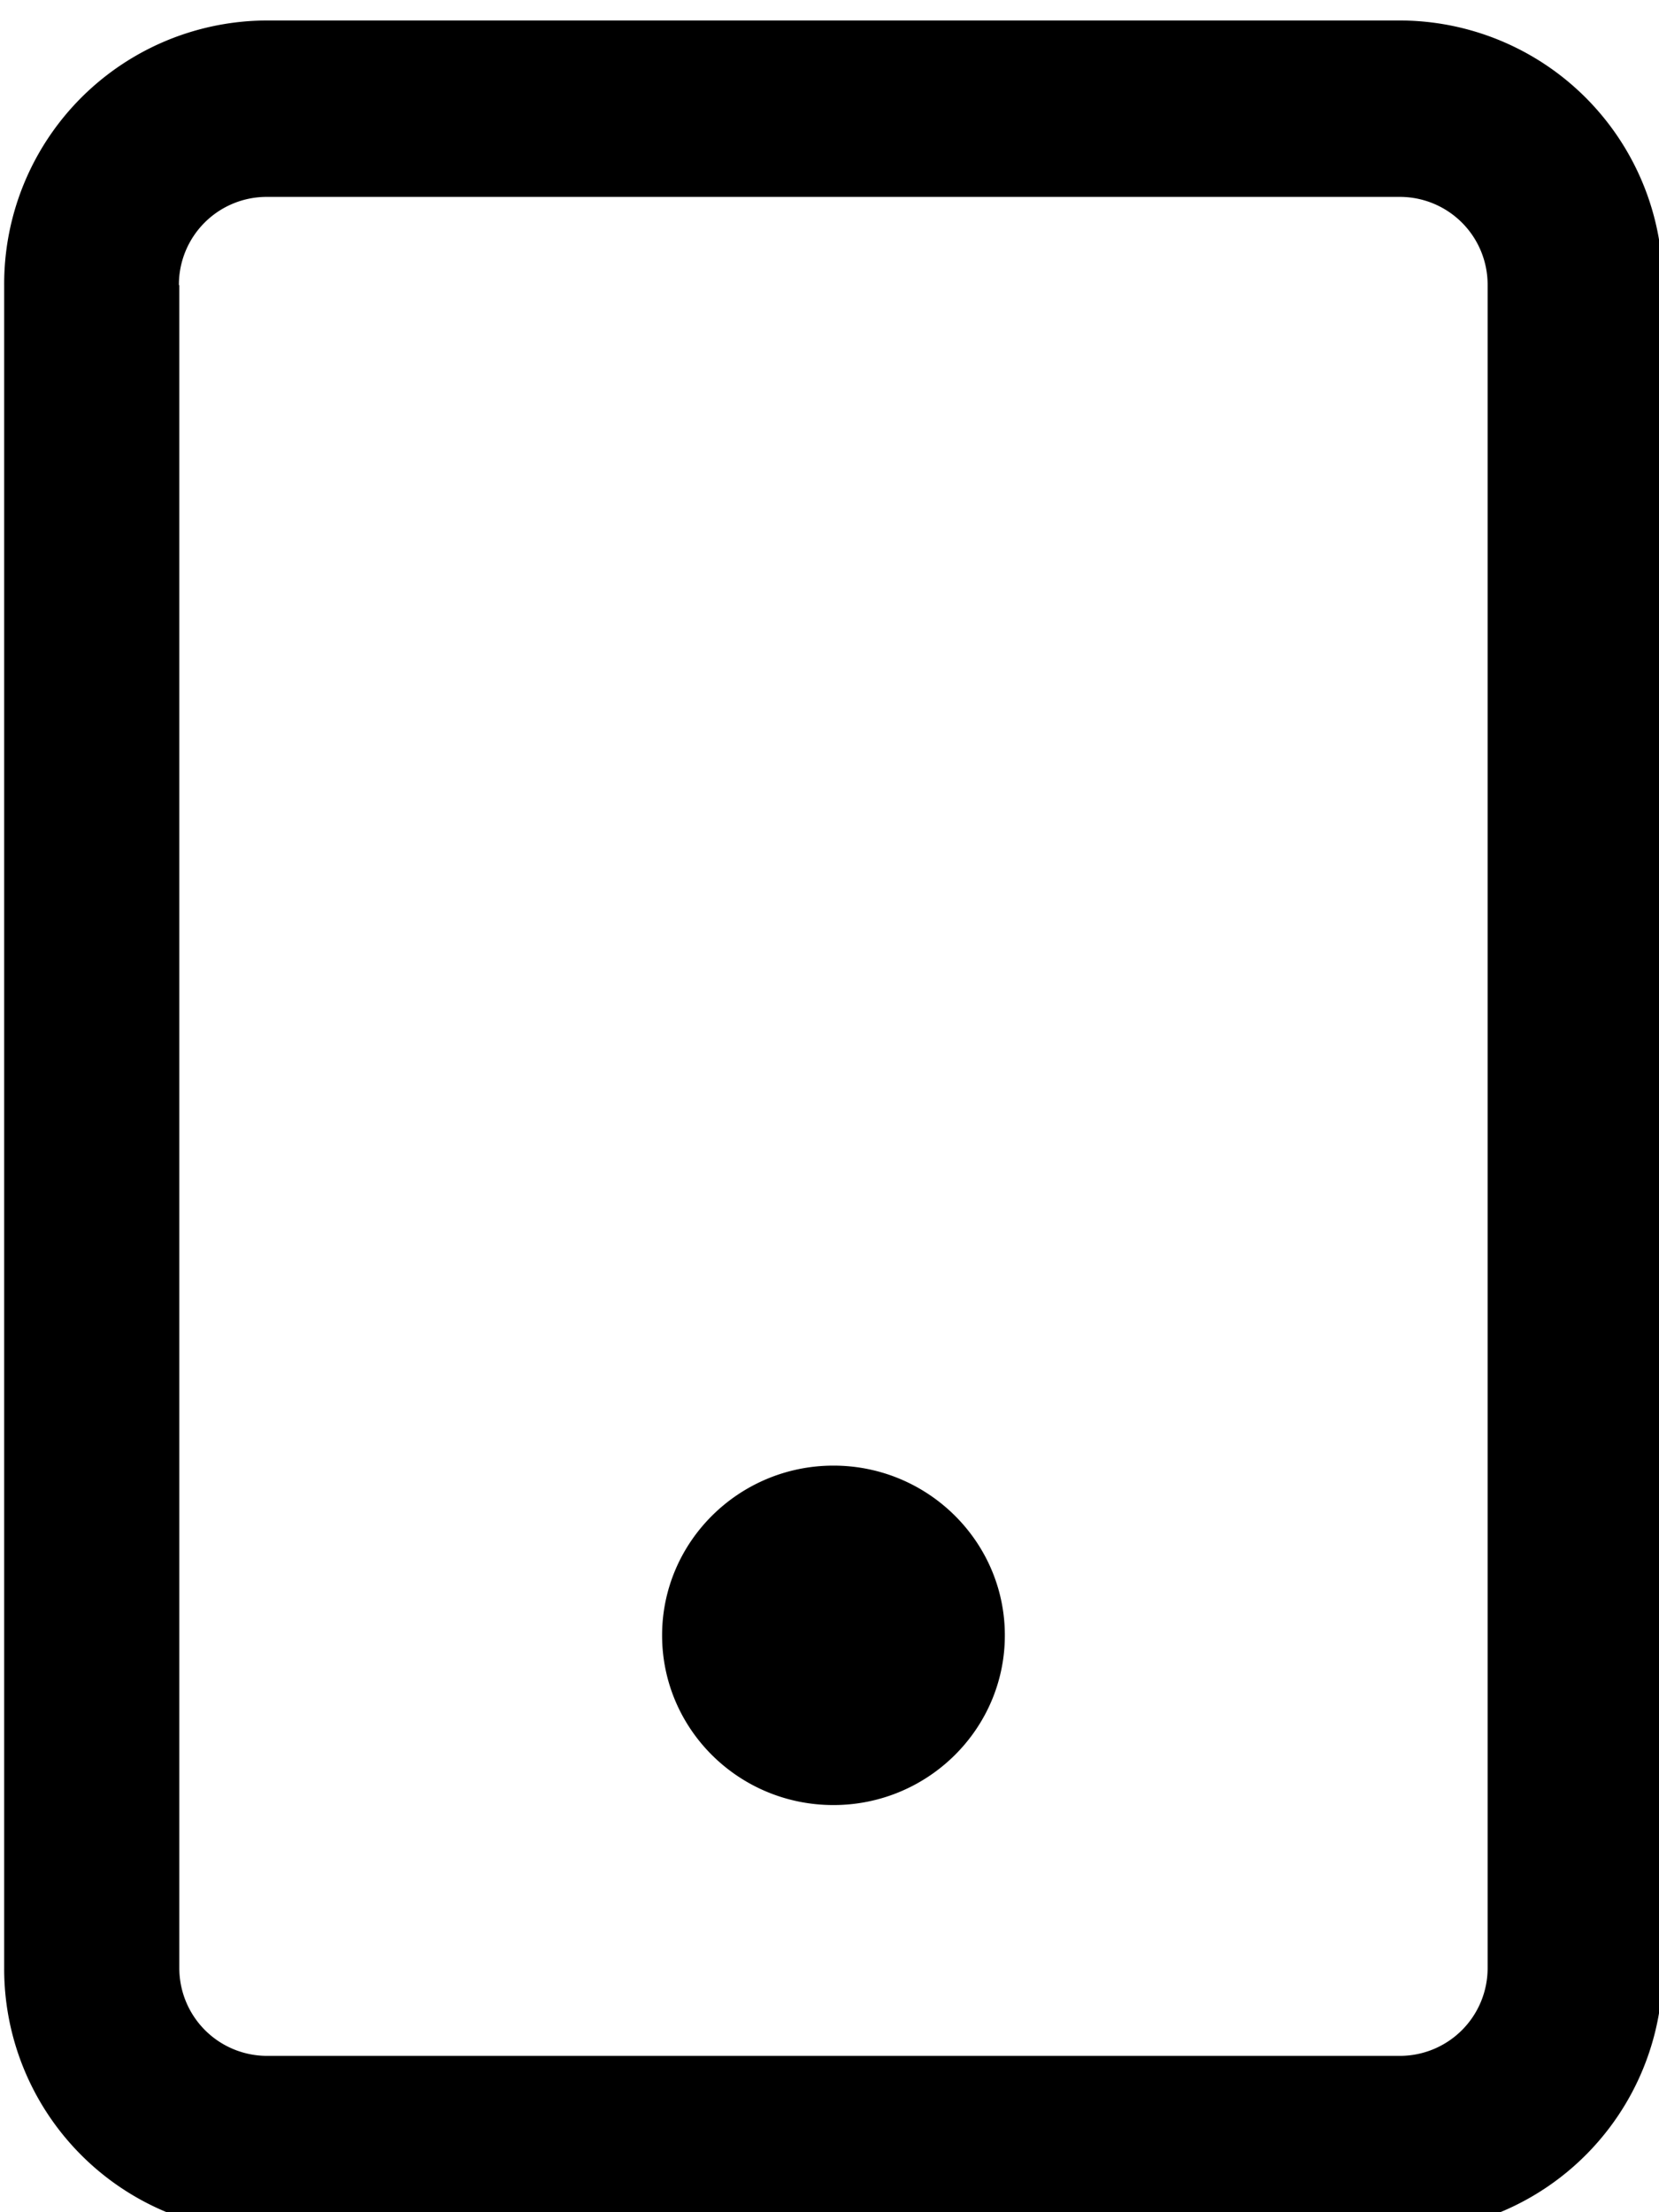 <svg xmlns="http://www.w3.org/2000/svg" width="15" height="20" viewBox="0 0 3.969 5.292" xmlns:v="https://vecta.io/nano"><path fill-rule="evenodd" d="M.638.049A.63.63 0 0 0 .01.682v4.025a.63.63 0 0 0 .628.633H3.35a.63.63 0 0 0 .628-.633V.682A.63.63 0 0 0 3.35.049H.638zM.428.682A.21.21 0 0 1 .638.471H3.35a.21.21 0 0 1 .209.211v4.025a.21.21 0 0 1-.209.211H.638a.21.21 0 0 1-.209-.211V.682zm1.566 3.636c.226 0 .41-.182.41-.406s-.184-.406-.41-.406-.41.182-.41.406.183.406.41.406z"/></svg>